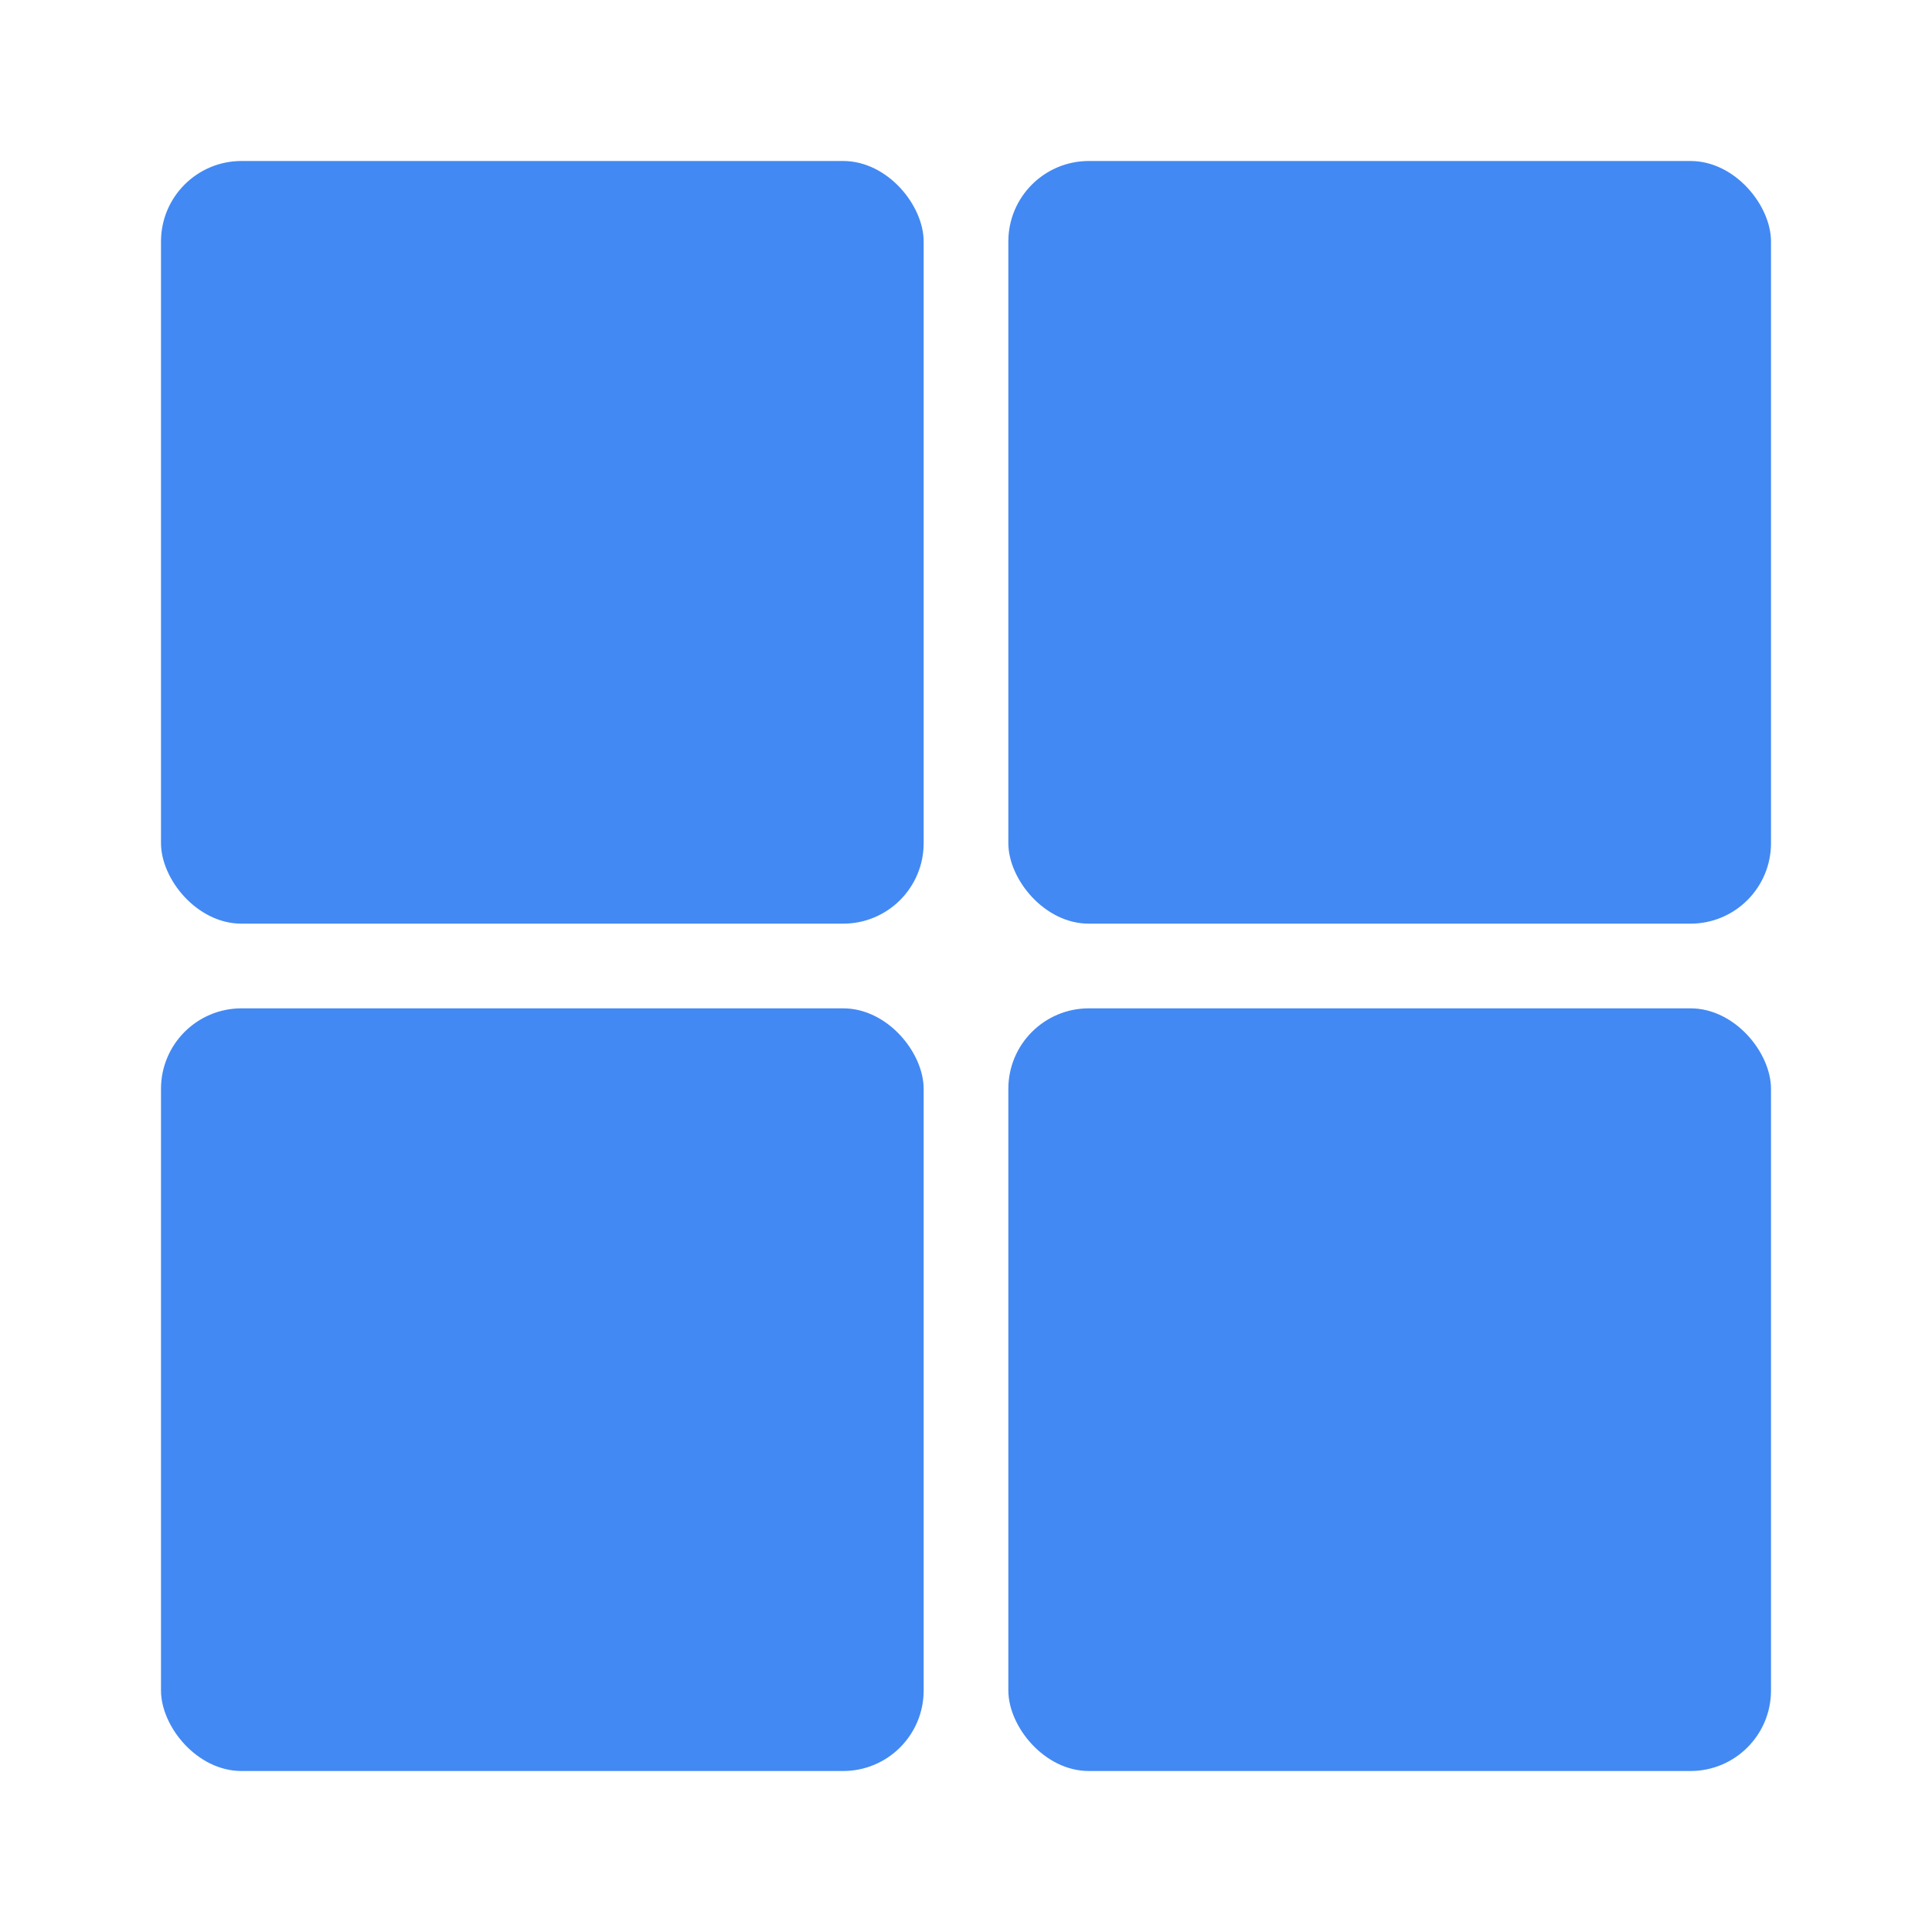<svg width="24" height="24" viewBox="0 0 24 24" fill="none" xmlns="http://www.w3.org/2000/svg">
<rect x="2" y="2" width="9.474" height="9.474" rx="1" fill="#4289F3"/>
<rect x="2" y="12.526" width="9.474" height="9.474" rx="1" fill="#4289F3"/>
<rect x="12.526" y="2" width="9.474" height="9.474" rx="1" fill="#4289F3"/>
<rect x="12.526" y="12.526" width="9.474" height="9.474" rx="1" fill="#4289F3"/>
</svg>
